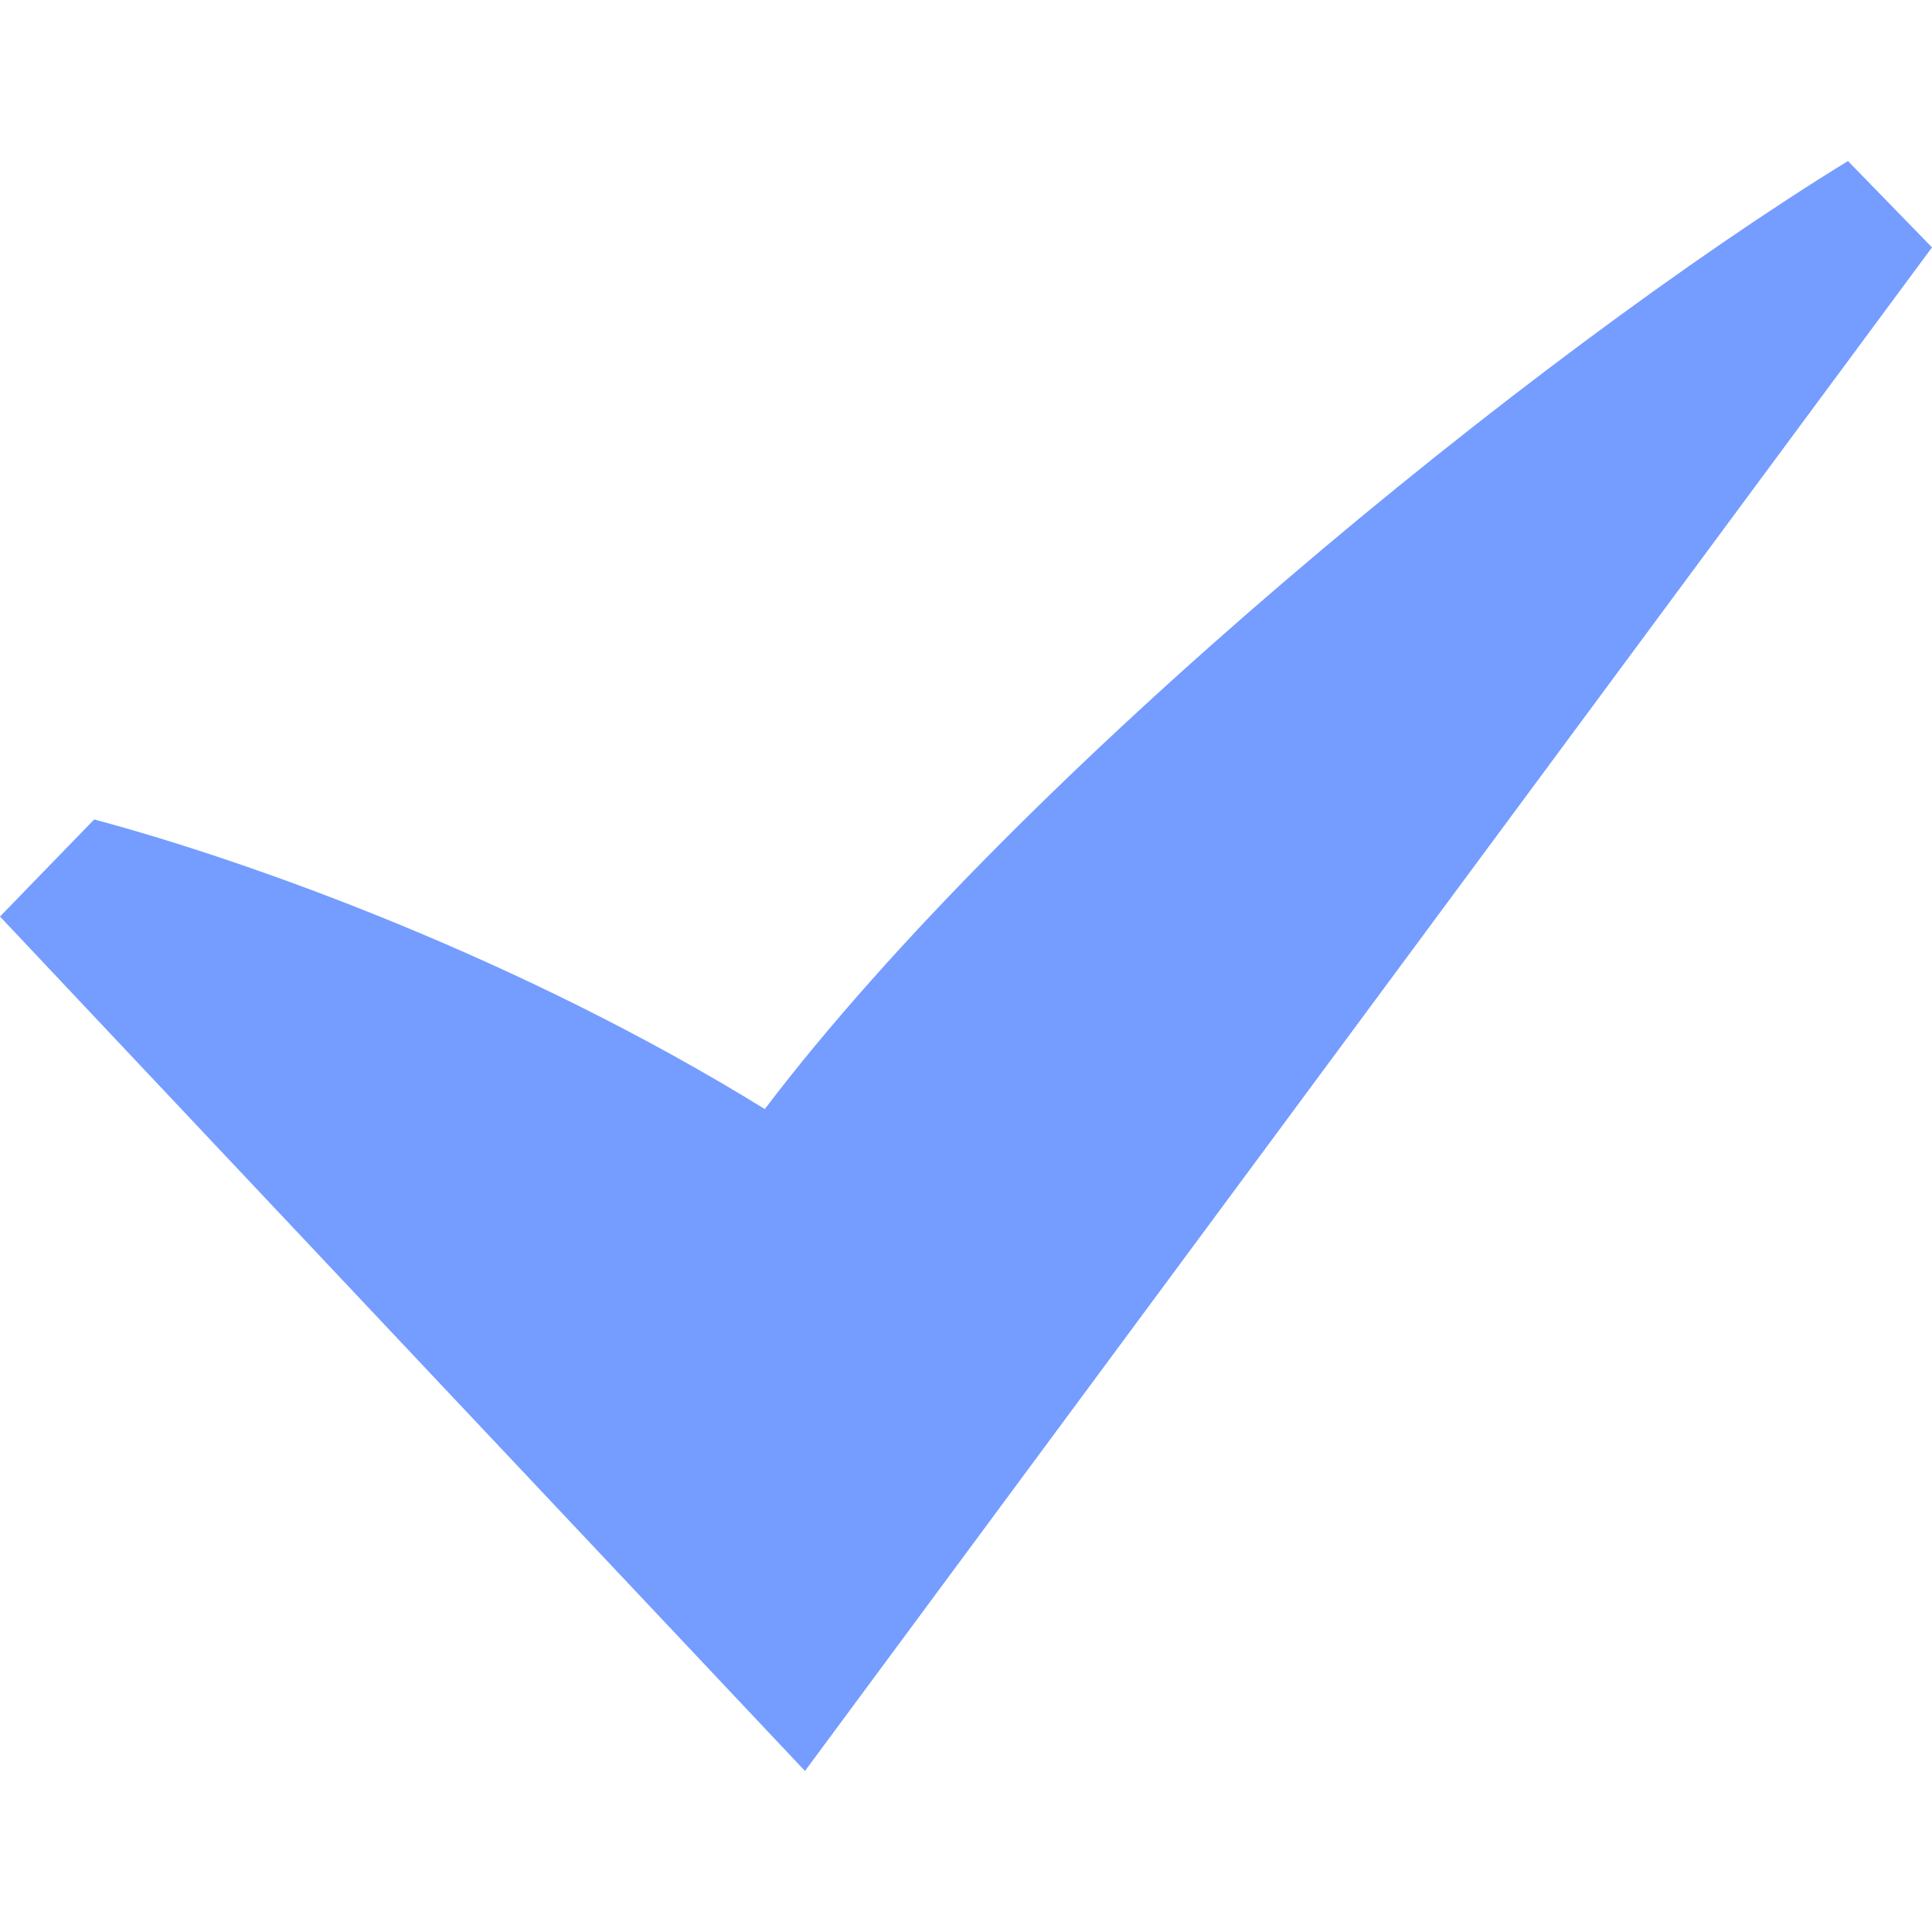 <svg width="20" height="20" viewBox="0 0 20 20" fill="none" xmlns="http://www.w3.org/2000/svg">
<rect width="20" height="20" fill="#1E1E1E"/>
<g id="BUCKETLIST" clip-path="url(#clip0_0_1)">
<rect width="1280" height="720" transform="translate(-789 -349)" fill="#D9D9D9"/>
<g id="Rectangle 1" filter="url(#filter0_d_0_1)">
<rect x="-373" y="-236" width="448" height="494" rx="20" fill="#EEEEEE"/>
</g>
<g id="Group 2">
<rect id="Rectangle 4" x="-333" y="-12" width="368" height="44" rx="8" fill="white" stroke="#759CFF" stroke-width="4"/>
</g>
<g id="Frame">
<path id="Vector" d="M0 9.488L0.975 8.483C2.601 8.918 5.402 9.926 7.917 11.481C10.562 8 15.902 3.649 19.13 1.667L20 2.561L8.333 18.333L0 9.488Z" fill="#759CFF"/>
</g>
</g>
<defs>
<filter id="filter0_d_0_1" x="-377" y="-236" width="456" height="502" filterUnits="userSpaceOnUse" color-interpolation-filters="sRGB">
<feFlood flood-opacity="0" result="BackgroundImageFix"/>
<feColorMatrix in="SourceAlpha" type="matrix" values="0 0 0 0 0 0 0 0 0 0 0 0 0 0 0 0 0 0 127 0" result="hardAlpha"/>
<feOffset dy="4"/>
<feGaussianBlur stdDeviation="2"/>
<feComposite in2="hardAlpha" operator="out"/>
<feColorMatrix type="matrix" values="0 0 0 0 0 0 0 0 0 0 0 0 0 0 0 0 0 0 0.1 0"/>
<feBlend mode="normal" in2="BackgroundImageFix" result="effect1_dropShadow_0_1"/>
<feBlend mode="normal" in="SourceGraphic" in2="effect1_dropShadow_0_1" result="shape"/>
</filter>
<clipPath id="clip0_0_1">
<rect width="1280" height="720" fill="white" transform="translate(-789 -349)"/>
</clipPath>
</defs>
</svg>
